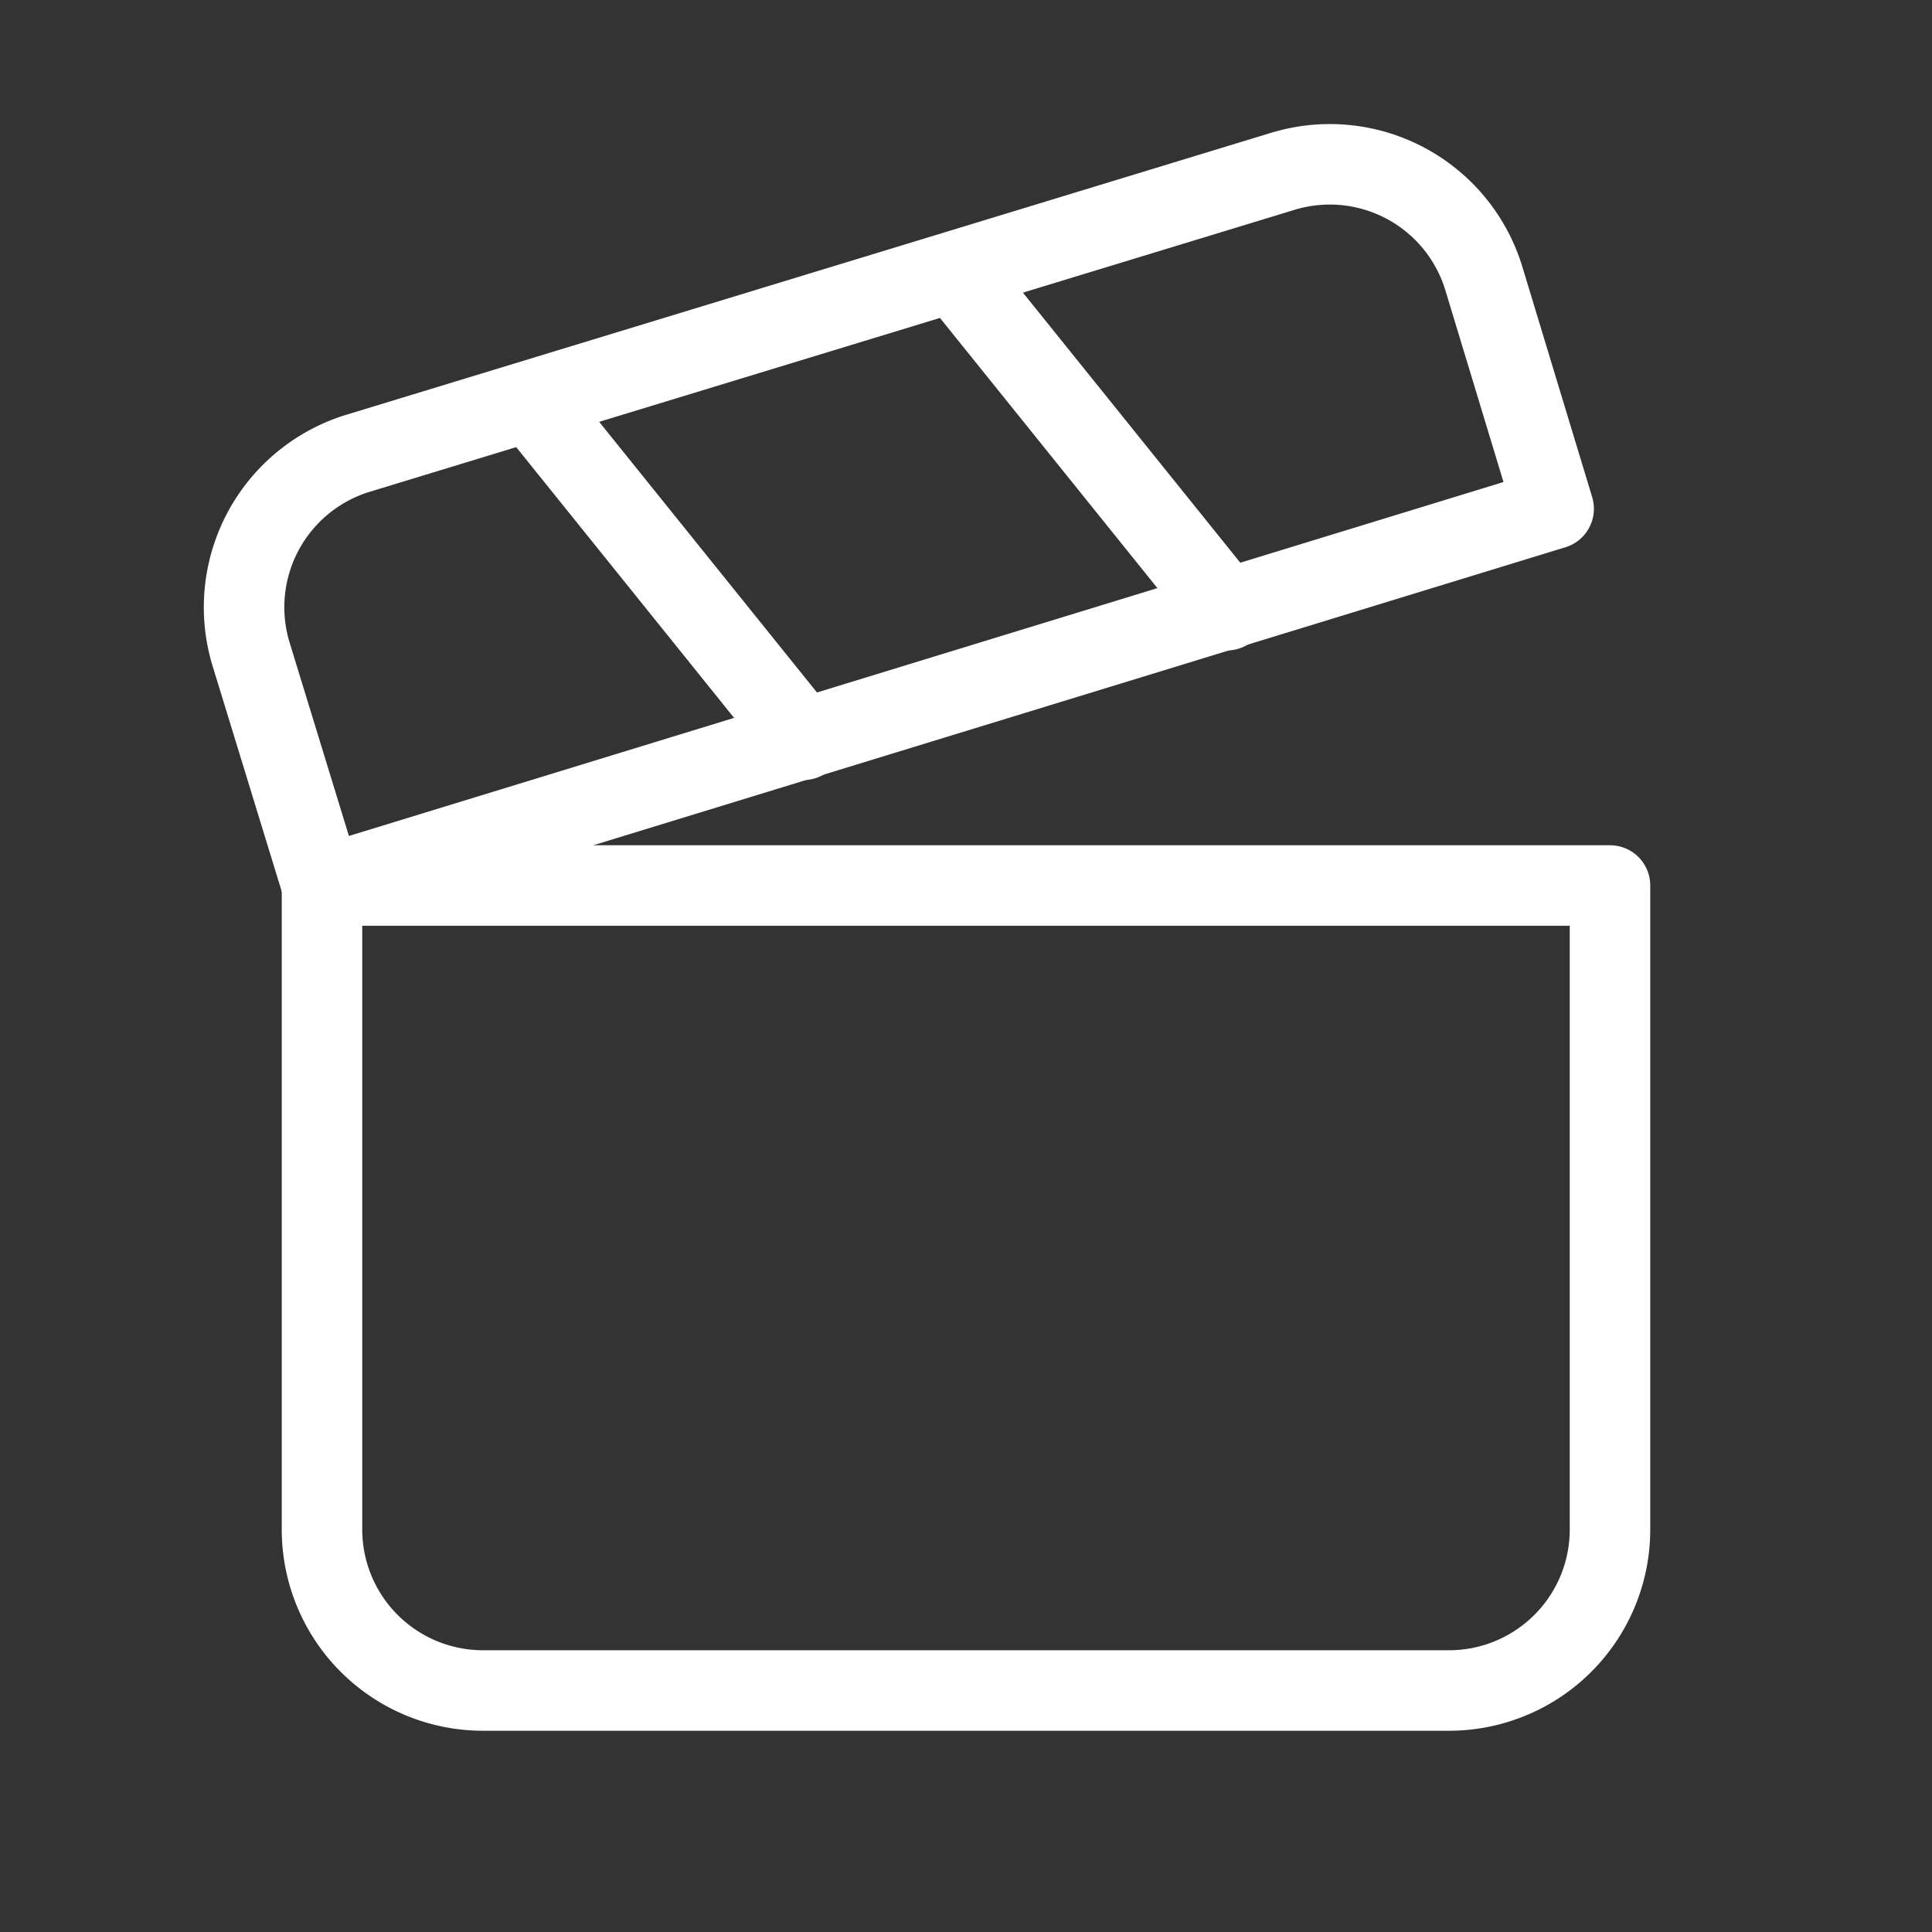 <svg xmlns="http://www.w3.org/2000/svg" width="24" height="24" viewBox="0 0 24 24" fill="none" stroke="white" stroke-width="1" stroke-linecap="round" stroke-linejoin="round">
  <rect x="0" y="0" width="24" height="24" fill="#333333" stroke="none"/>
  <path d="M4 11v8a2 2 0 0 0 2 2h12a2 2 0 0 0 2-2v-8H4Z"></path>
  <path d="m4 11-.88-2.87a2 2 0 0 1 1.33-2.5l11.48-3.5a2 2 0 0 1 2.5 1.32l.87 2.87L4 11.01Z"></path>
  <path d="m6.6 4.99 3.38 4.2"></path>
  <path d="m11.86 3.38 3.38 4.2"></path>

</svg>
